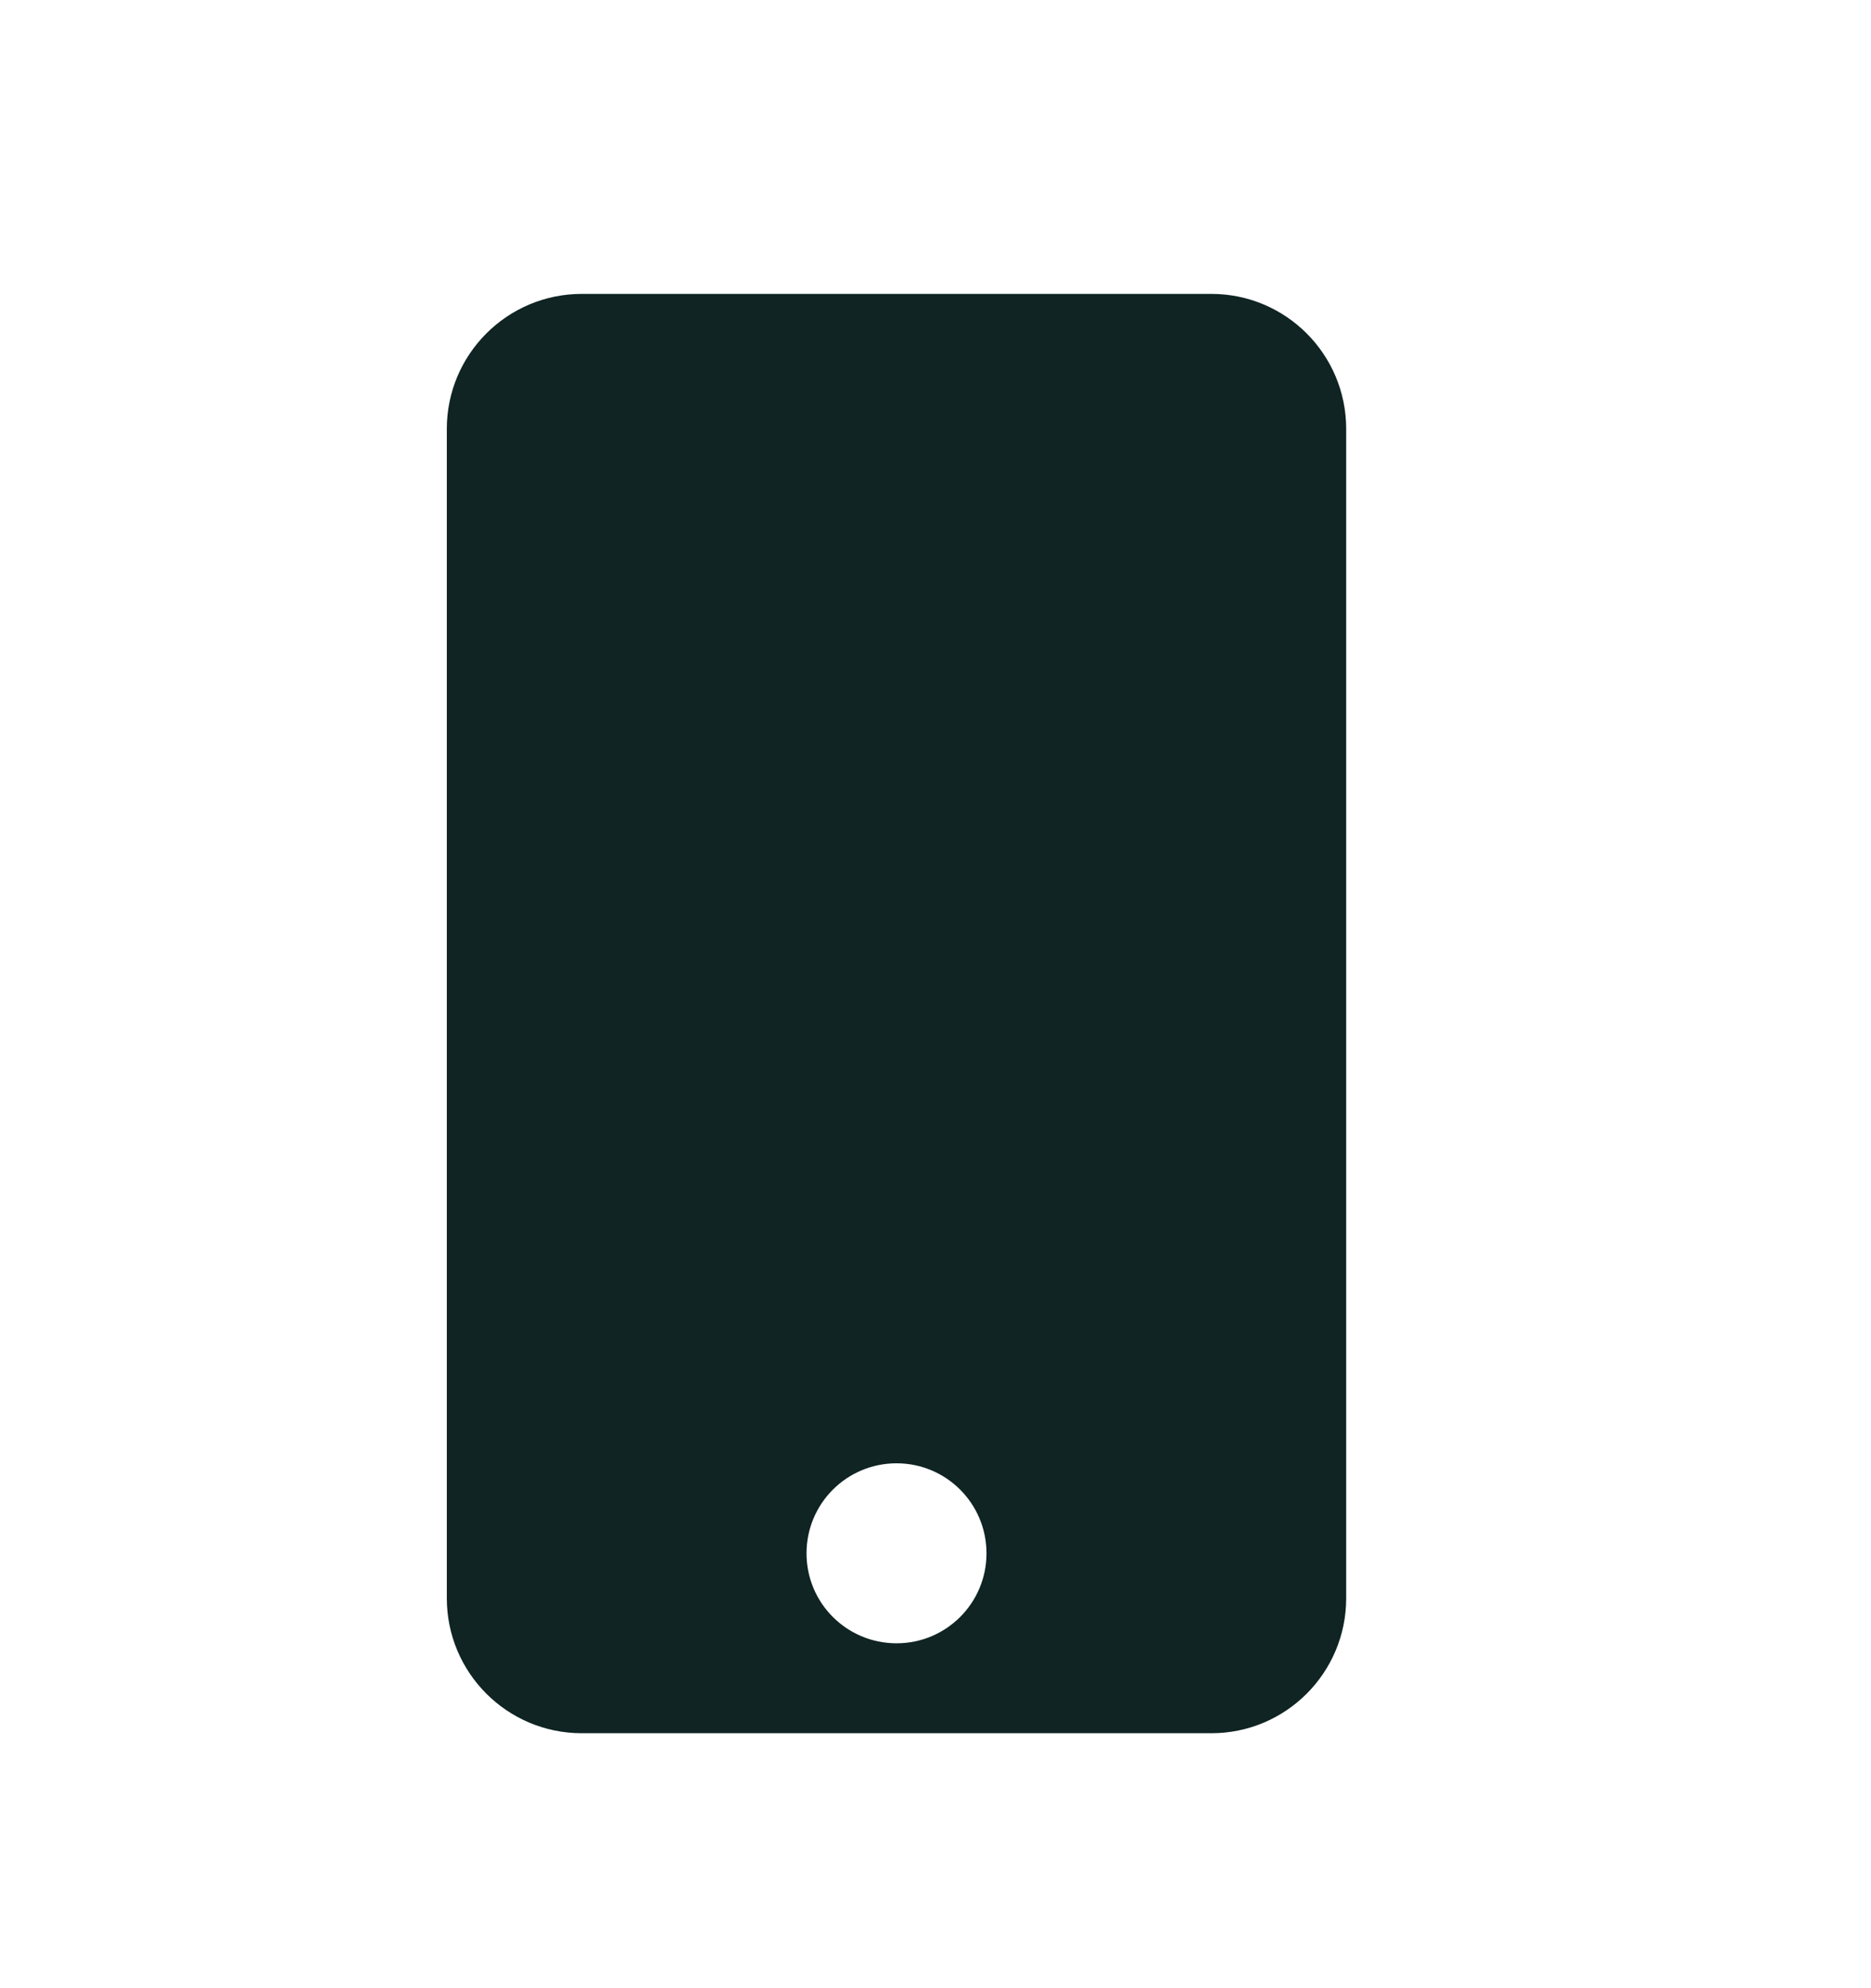 <svg width="16" height="17" viewBox="0 0 16 17" fill="none" xmlns="http://www.w3.org/2000/svg">
    <path
        d="M10.359 2.513H4.975C4.338 2.513 3.821 3.03 3.821 3.667V13.666C3.821 14.303 4.338 14.82 4.975 14.82H10.359C10.996 14.82 11.512 14.303 11.512 13.666V3.667C11.512 3.03 10.996 2.513 10.359 2.513ZM7.667 14.051C7.241 14.051 6.897 13.707 6.897 13.282C6.897 12.856 7.241 12.512 7.667 12.512C8.092 12.512 8.436 12.856 8.436 13.282C8.436 13.707 8.092 14.051 7.667 14.051Z"
        fill="#0F2423" />
</svg>
    